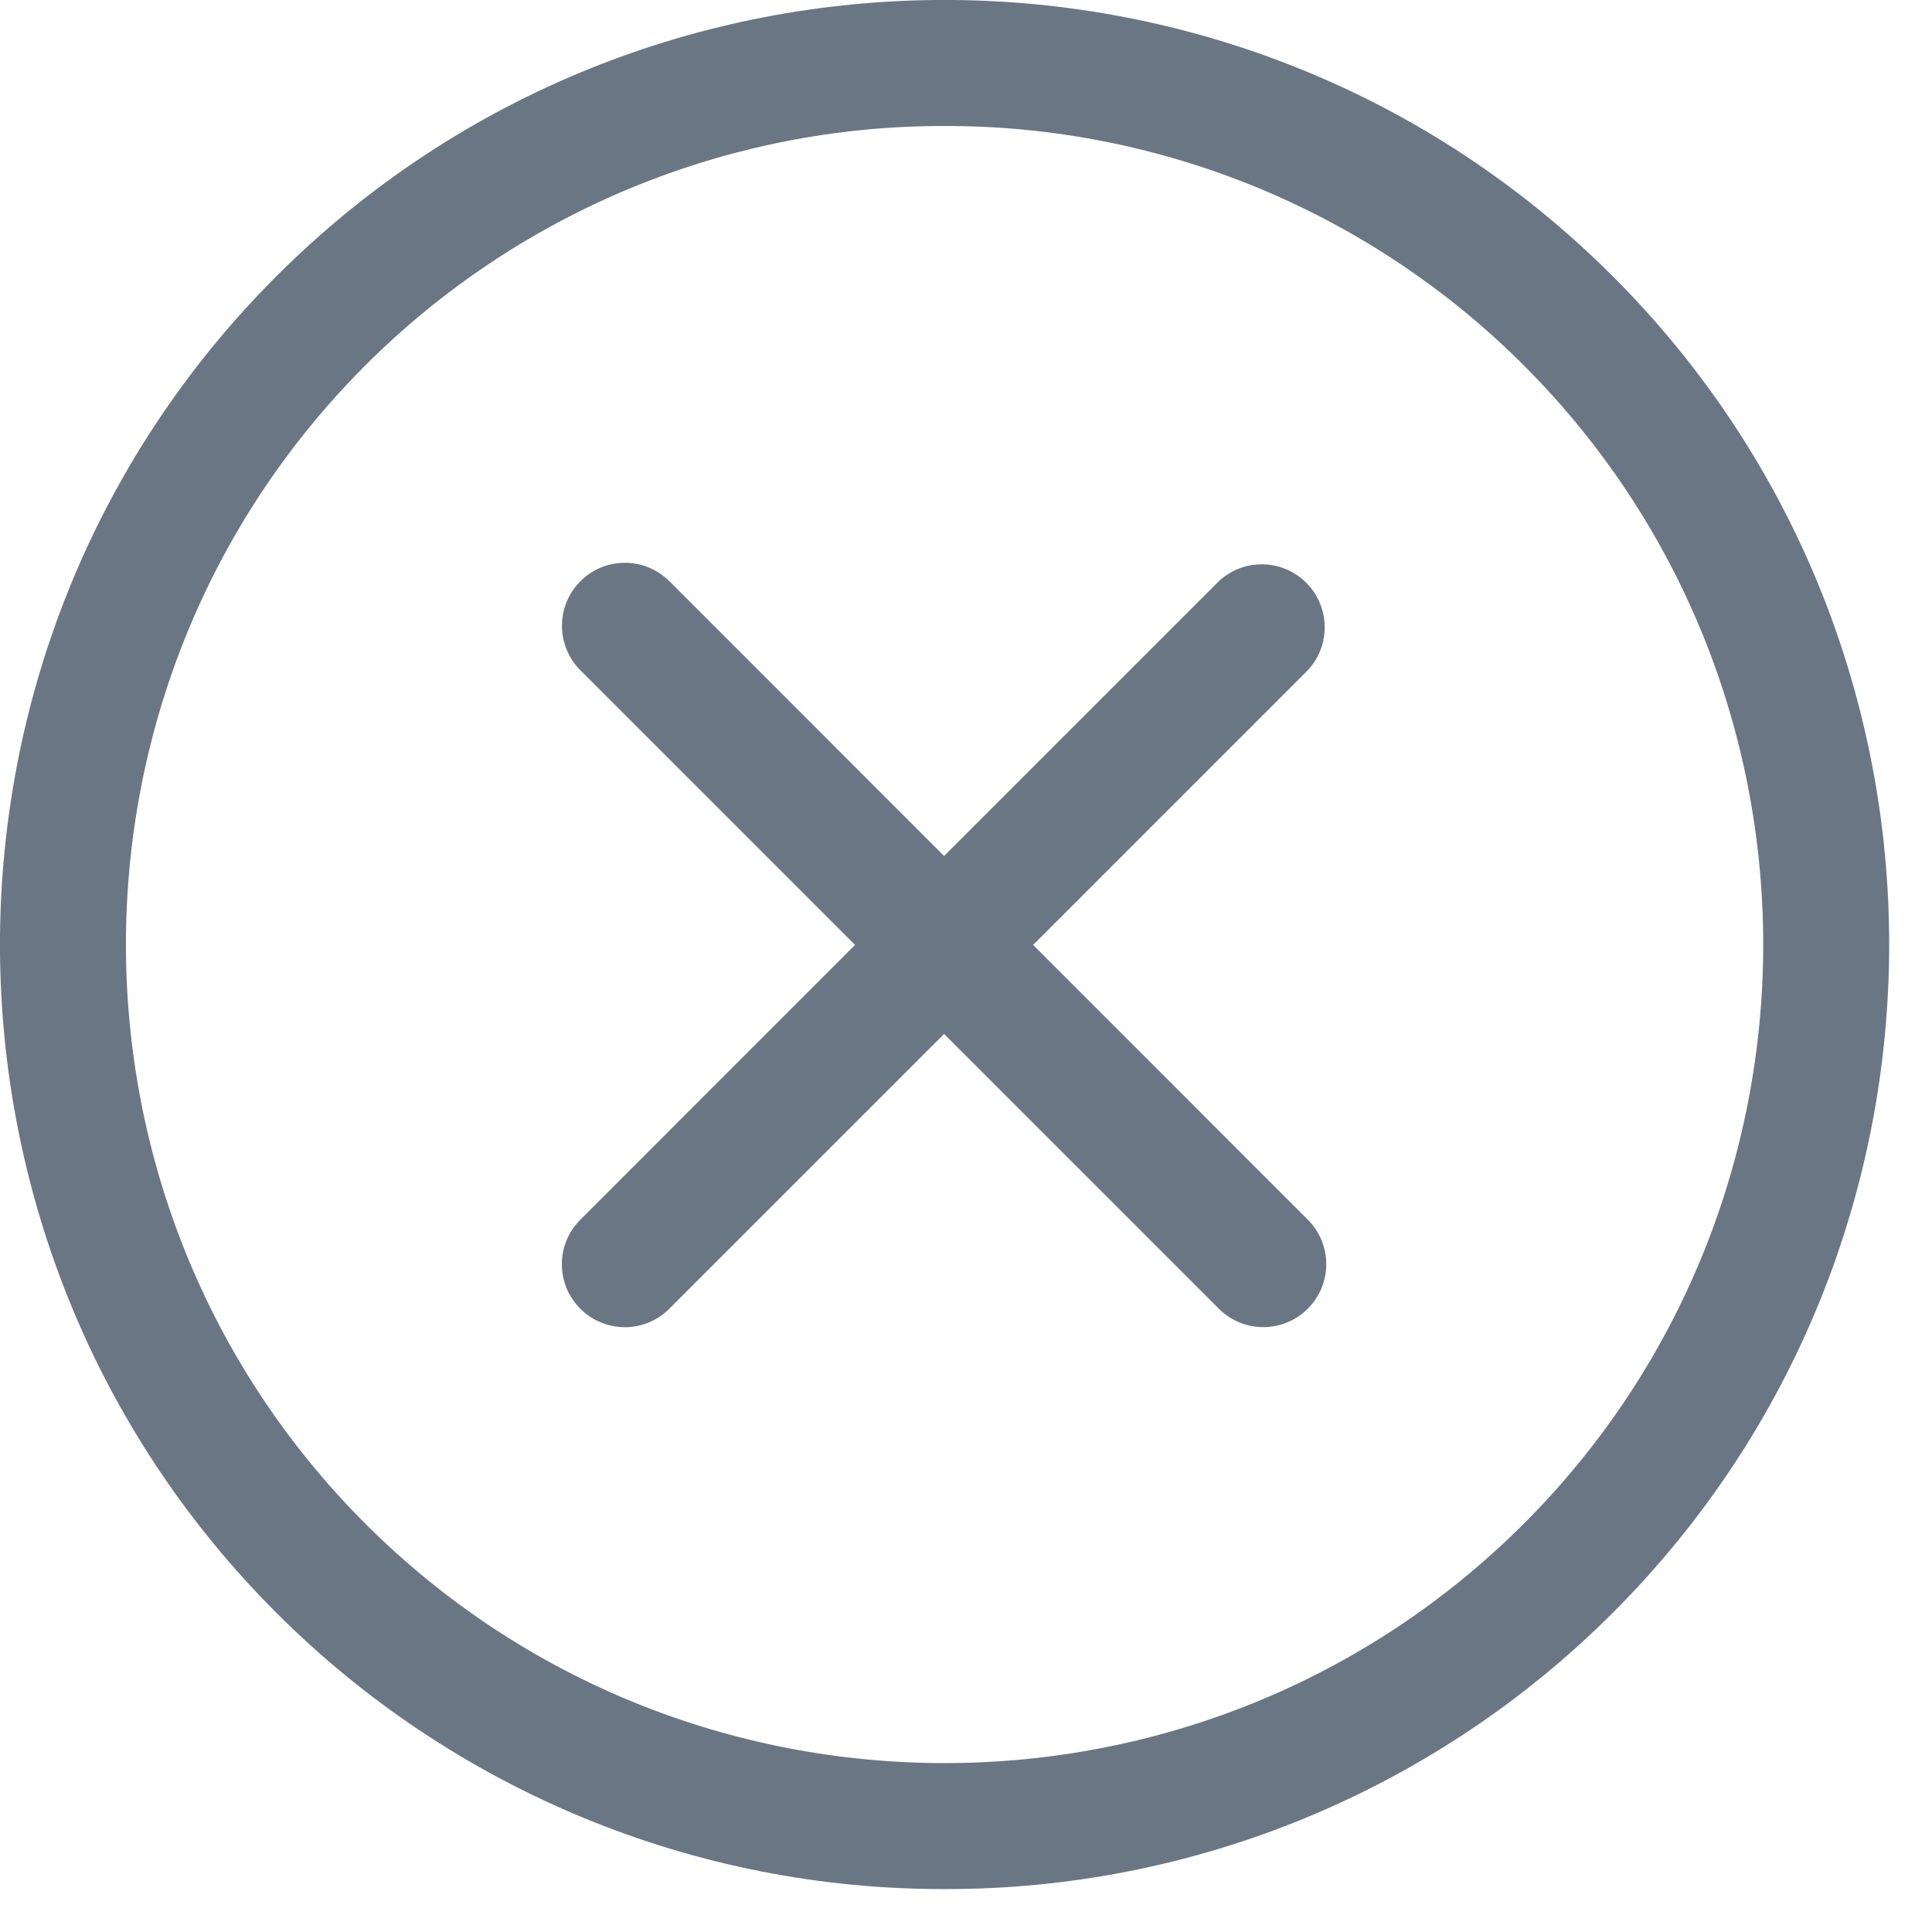 <svg width="23" height="23" viewBox="0 0 23 23" fill="none" xmlns="http://www.w3.org/2000/svg">
<path fill-rule="evenodd" clip-rule="evenodd" d="M19.2 3.289C23.587 7.676 23.587 14.813 19.2 19.2C18.156 20.245 16.916 21.073 15.551 21.638C14.186 22.203 12.723 22.492 11.245 22.489C9.768 22.492 8.305 22.203 6.94 21.638C5.574 21.073 4.334 20.245 3.29 19.2C-1.097 14.813 -1.097 7.676 3.29 3.289C7.677 -1.097 14.813 -1.097 19.2 3.289ZM11.245 1.5C9.965 1.497 8.697 1.748 7.513 2.237C6.33 2.726 5.255 3.444 4.35 4.349C0.549 8.152 0.549 14.338 4.35 18.14C8.152 21.939 14.338 21.939 18.14 18.14C21.941 14.338 21.941 8.152 18.14 4.349C17.235 3.444 16.16 2.726 14.977 2.237C13.794 1.748 12.525 1.497 11.245 1.5ZM7.97 6.92L11.239 10.19L14.509 6.92C14.651 6.787 14.839 6.715 15.034 6.718C15.228 6.722 15.414 6.8 15.551 6.938C15.688 7.075 15.767 7.261 15.77 7.455C15.774 7.649 15.702 7.837 15.569 7.979L12.299 11.249L15.569 14.52C15.639 14.589 15.694 14.672 15.732 14.763C15.769 14.854 15.789 14.951 15.789 15.05C15.789 15.148 15.769 15.245 15.732 15.336C15.694 15.427 15.639 15.51 15.569 15.579C15.5 15.649 15.417 15.704 15.326 15.742C15.235 15.78 15.138 15.799 15.039 15.799C14.941 15.799 14.843 15.78 14.752 15.742C14.662 15.704 14.579 15.649 14.509 15.579L11.239 12.309L7.969 15.579C7.9 15.649 7.817 15.705 7.726 15.743C7.635 15.78 7.538 15.8 7.439 15.8C7.291 15.8 7.146 15.756 7.022 15.674C6.899 15.591 6.802 15.474 6.745 15.337C6.689 15.2 6.674 15.049 6.703 14.903C6.732 14.758 6.804 14.624 6.909 14.52L10.179 11.249L6.909 7.979C6.84 7.91 6.784 7.827 6.747 7.736C6.709 7.645 6.69 7.548 6.69 7.449C6.69 7.351 6.709 7.254 6.747 7.163C6.784 7.072 6.84 6.989 6.909 6.92C6.979 6.85 7.061 6.795 7.152 6.757C7.243 6.719 7.341 6.7 7.439 6.7C7.538 6.7 7.635 6.719 7.726 6.757C7.817 6.795 7.9 6.85 7.969 6.92H7.97Z" fill="#6B7684"/>
</svg>
